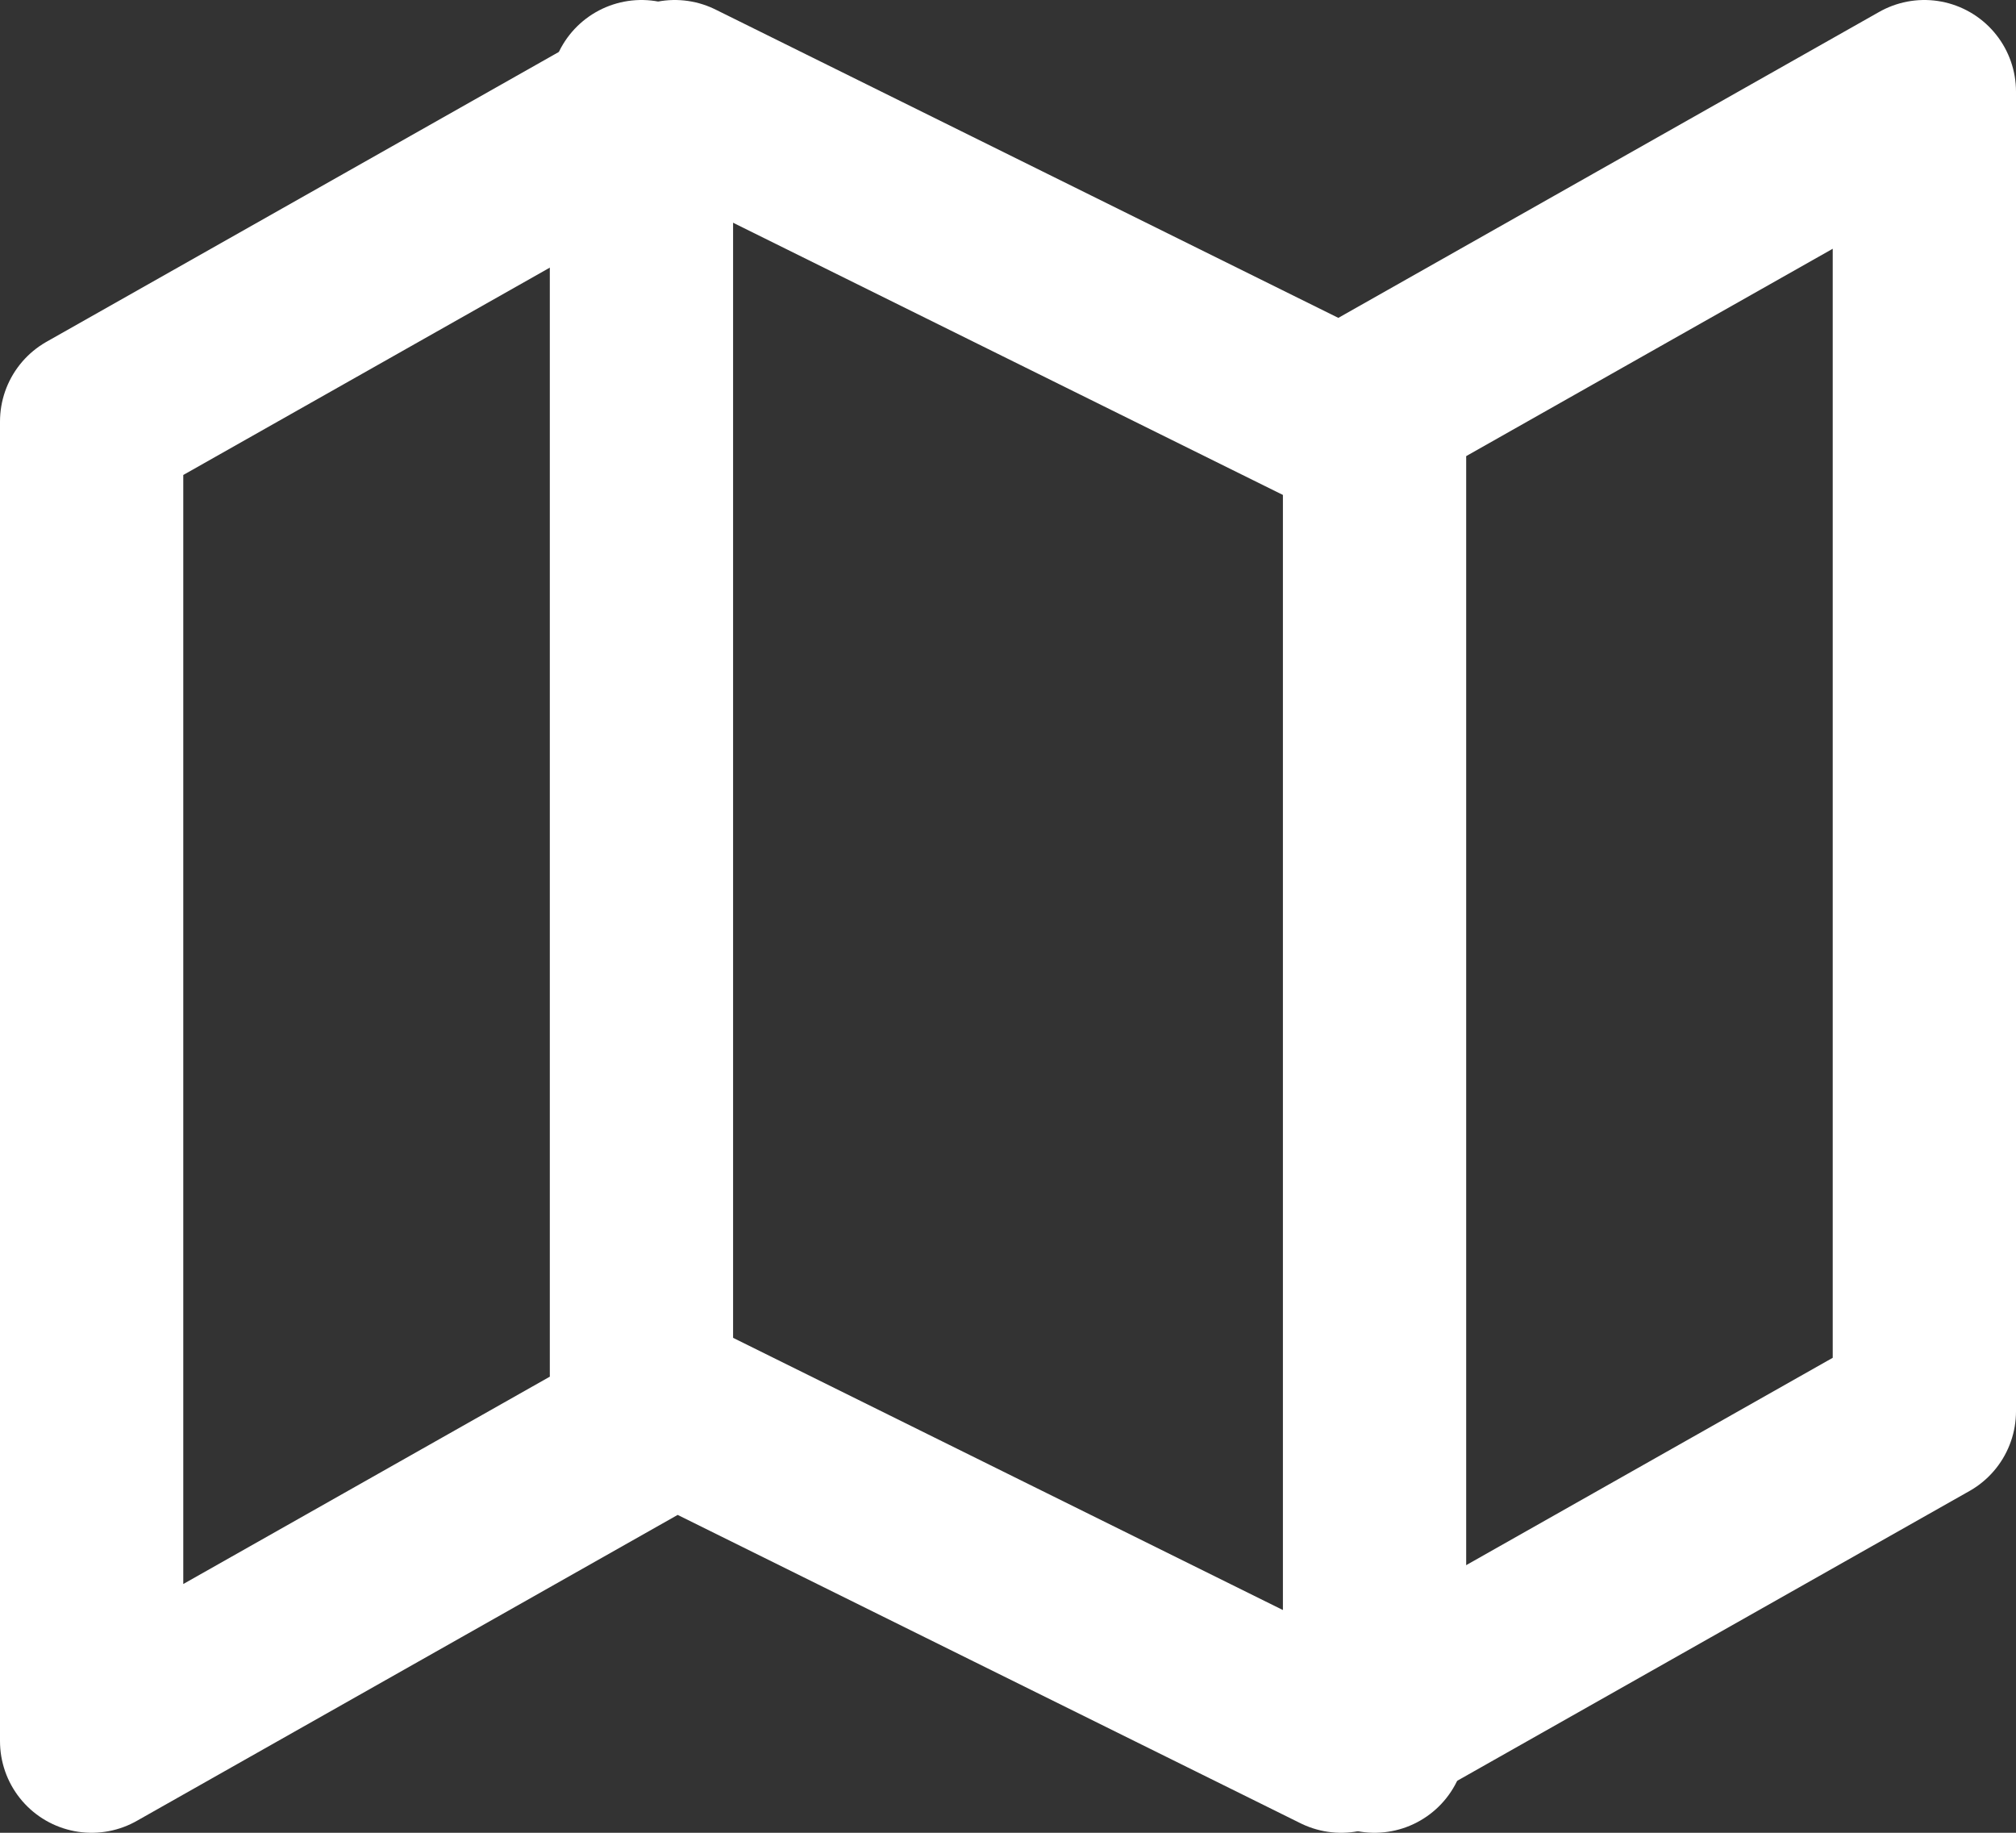 <svg width="22" height="20" viewBox="0 0 22 20" fill="none" xmlns="http://www.w3.org/2000/svg">
<rect x="0" y="0" width="22" height="20" fill="#333333" stroke="none"/>
<path d="M1 4.6V19L7.364 15.4L14.636 19L21 15.4V1L14.636 4.6L7.364 1L1 4.6Z" stroke="white" stroke-width="2" stroke-linecap="round" stroke-linejoin="round"/>
<path d="M7 1V15" stroke="white" stroke-width="2" stroke-linecap="round" stroke-linejoin="round"/>
<path d="M15 5V19" stroke="white" stroke-width="2" stroke-linecap="round" stroke-linejoin="round"/>
</svg>
